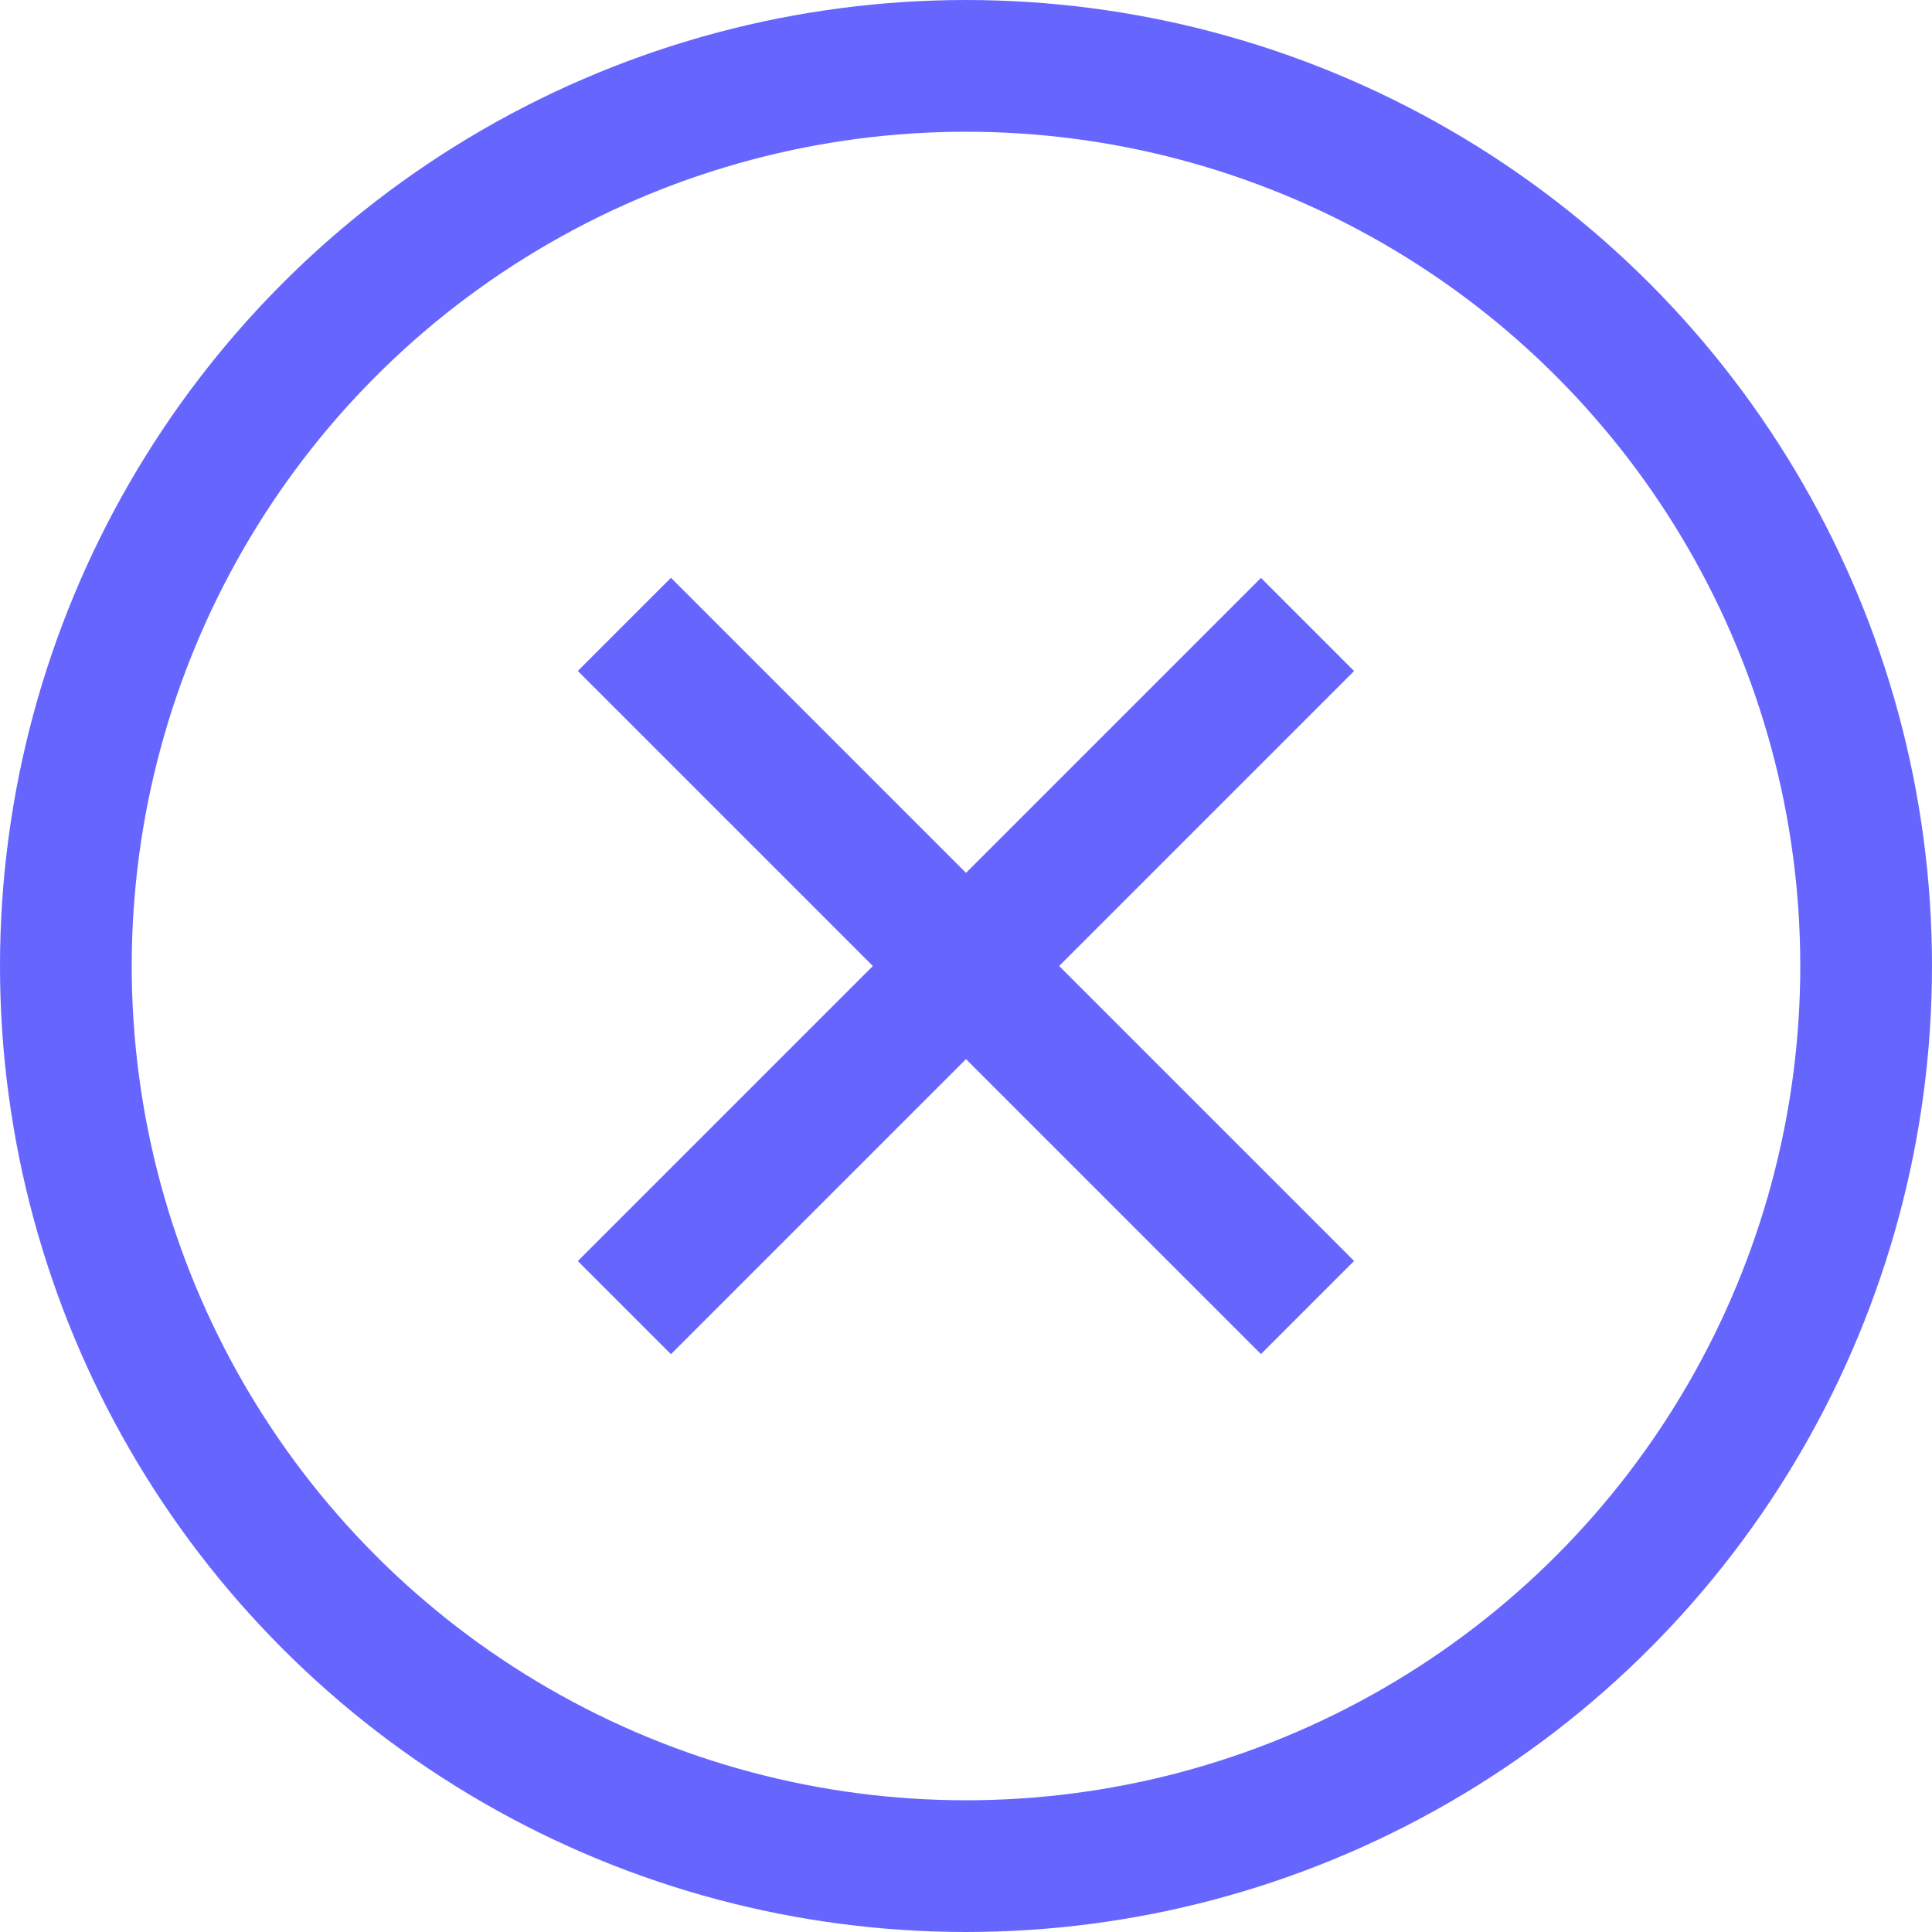 <svg width="22" height="22" viewBox="0 0 22 22" fill="none" xmlns="http://www.w3.org/2000/svg">
<circle cx="11" cy="11" r="10.25" stroke="#6666FF" stroke-width="1.5"/>
<line x1="7.11" y1="7.11" x2="14.889" y2="14.889" stroke="#6666FF" stroke-width="1.5"/>
<line x1="7.11" y1="14.89" x2="14.889" y2="7.111" stroke="#6666FF" stroke-width="1.5"/>
</svg>
